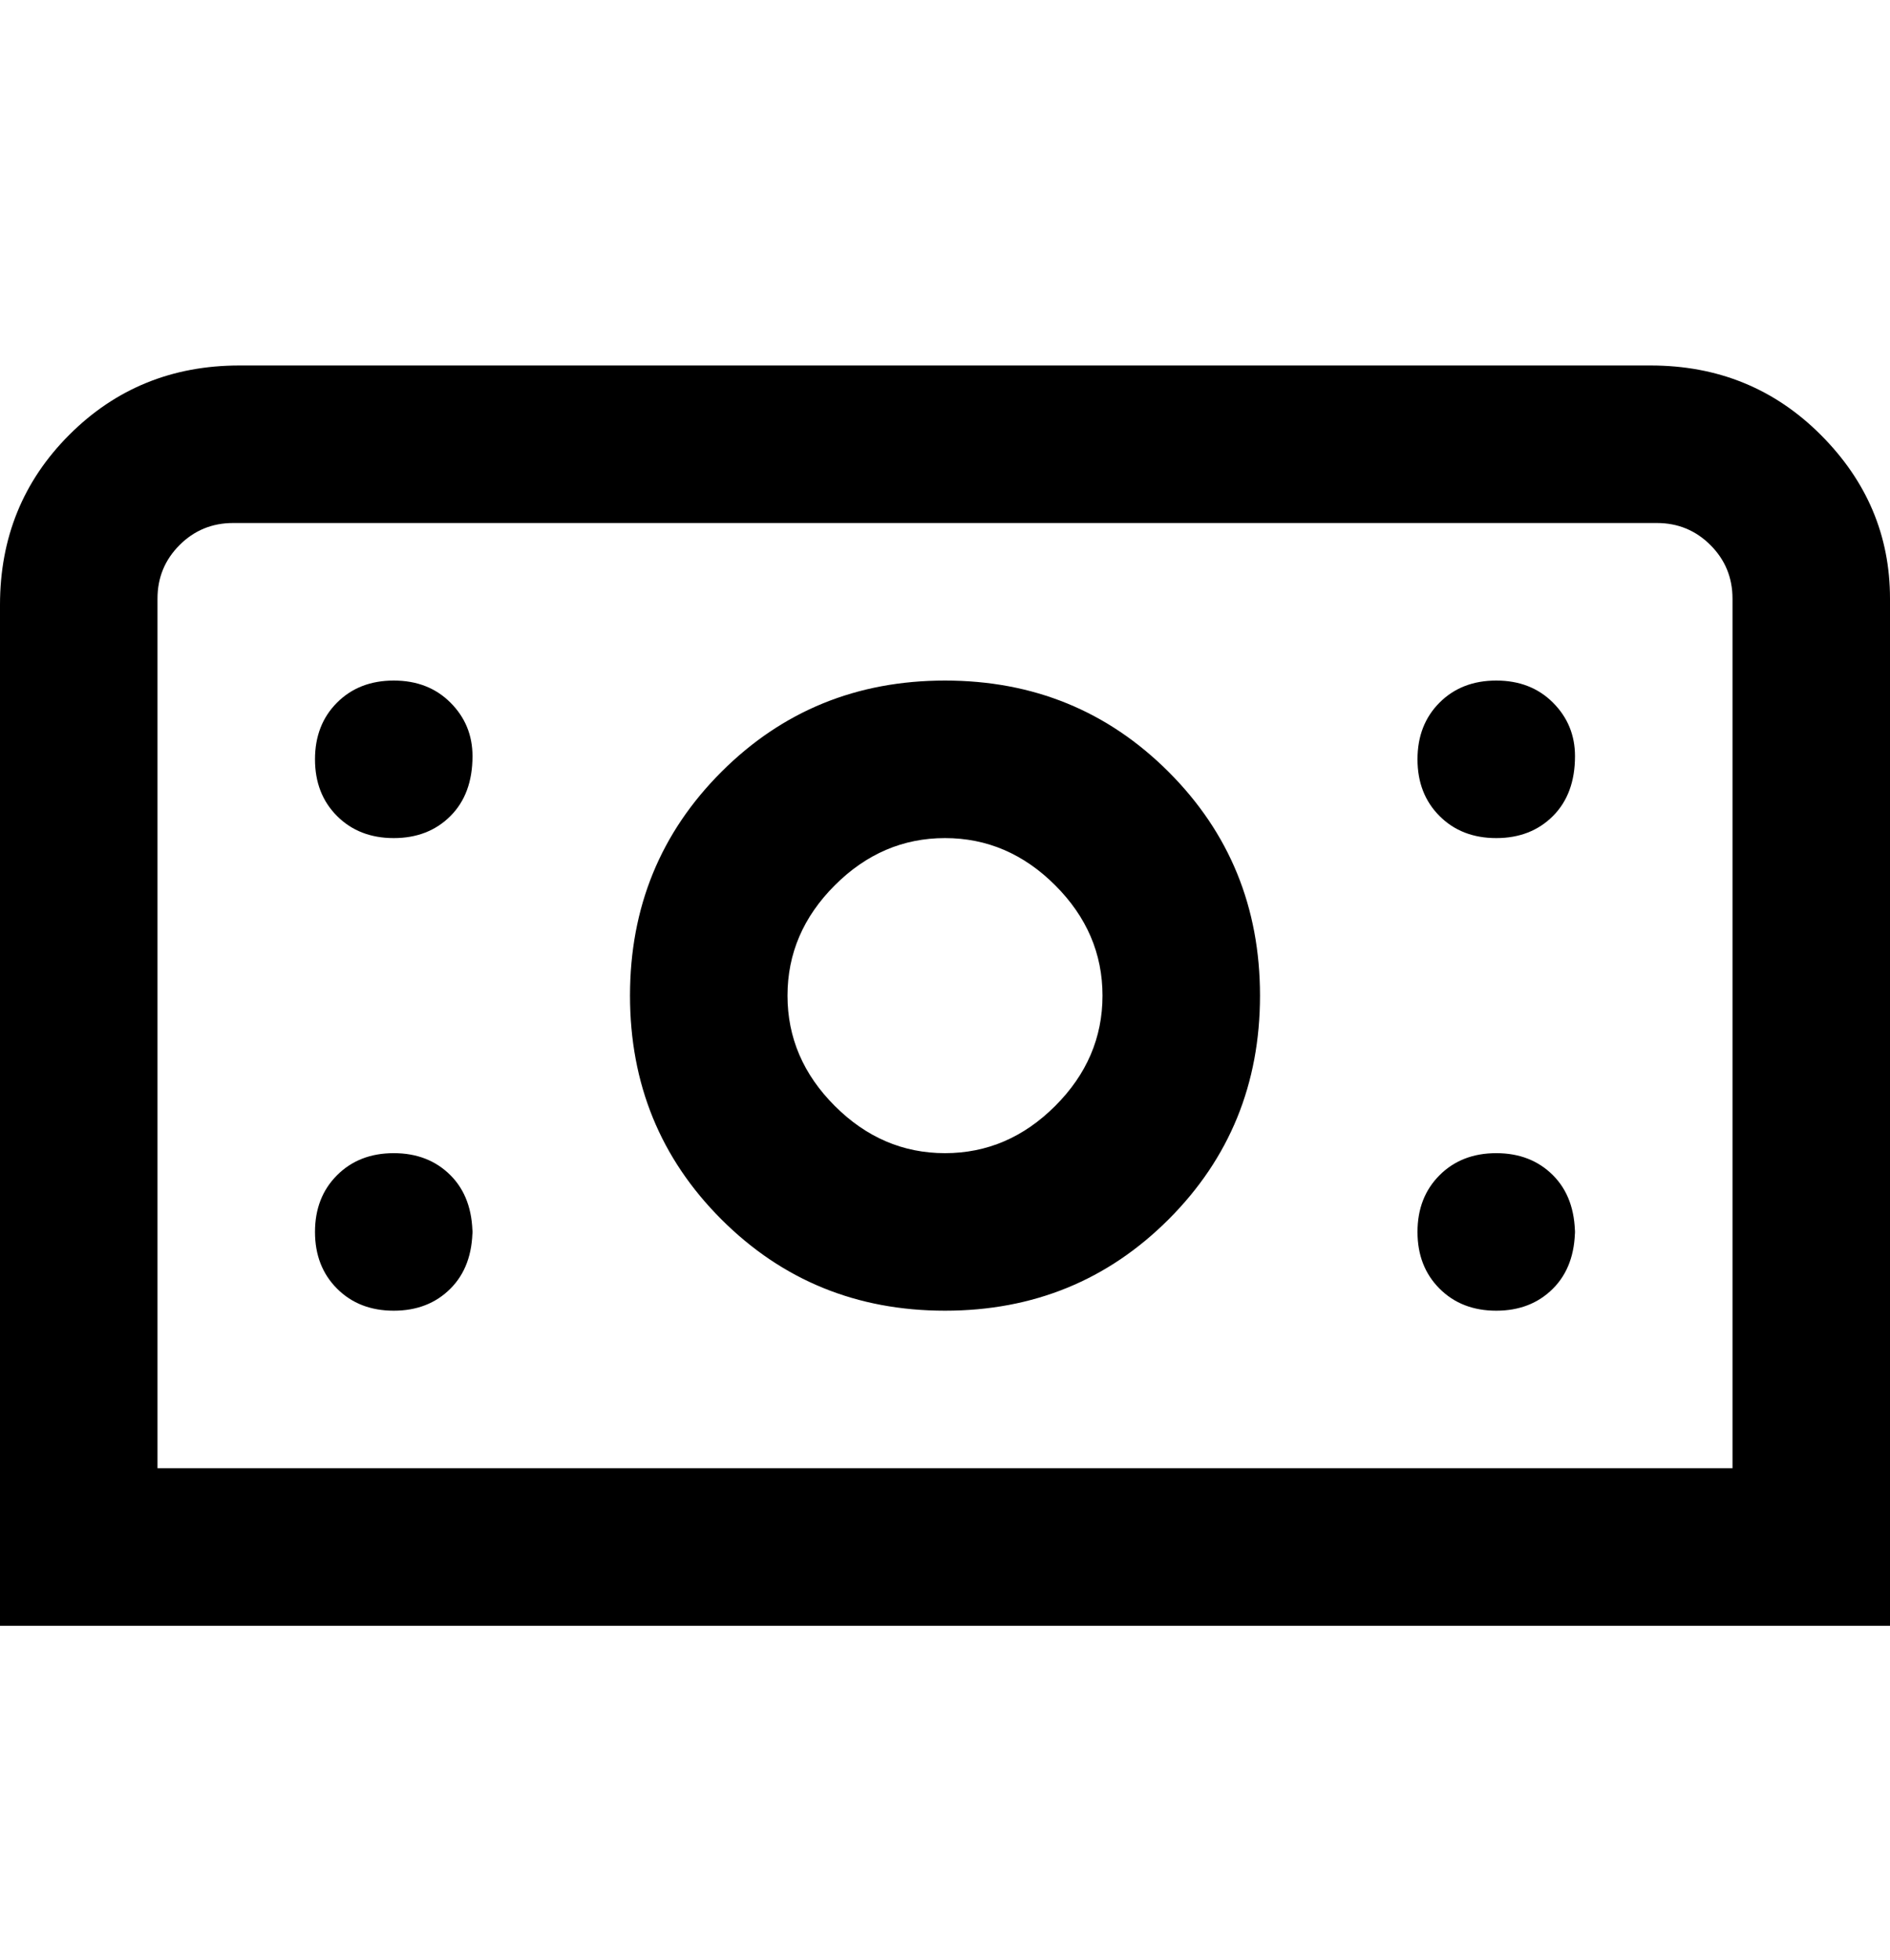 <svg viewBox="0 0 300 311" xmlns="http://www.w3.org/2000/svg"><path d="M263 58H38q-16 0-27 11T0 96v162h300V95q0-15-11-26t-27-11h1zm12 175H25V95q0-5 3.5-8.5T37 83h226q5 0 8.5 3.5T275 95v138zM150 108q-21 0-35.5 14.5T100 158q0 21 14.5 35.5T150 208q21 0 35.5-14.5T200 158q0-21-14.5-35.5T150 108zm0 75q-10 0-17.5-7.5T125 158q0-10 7.5-17.5T150 133q10 0 17.5 7.5T175 158q0 10-7.5 17.5T150 183zm-75-63q0 6-3.5 9.5t-9 3.5q-5.5 0-9-3.5t-3.5-9q0-5.5 3.5-9t9-3.5q5.5 0 9 3.5T75 120zm175 0q0 6-3.5 9.5t-9 3.5q-5.5 0-9-3.5t-3.5-9q0-5.5 3.5-9t9-3.5q5.5 0 9 3.5t3.5 8.5zM75 195q0 6-3.5 9.5t-9 3.5q-5.5 0-9-3.5t-3.5-9q0-5.5 3.5-9t9-3.5q5.5 0 9 3.5T75 196v-1zm175 0q0 6-3.5 9.5t-9 3.5q-5.5 0-9-3.5t-3.5-9q0-5.5 3.5-9t9-3.5q5.5 0 9 3.5t3.5 9.5v-1z"/></svg>